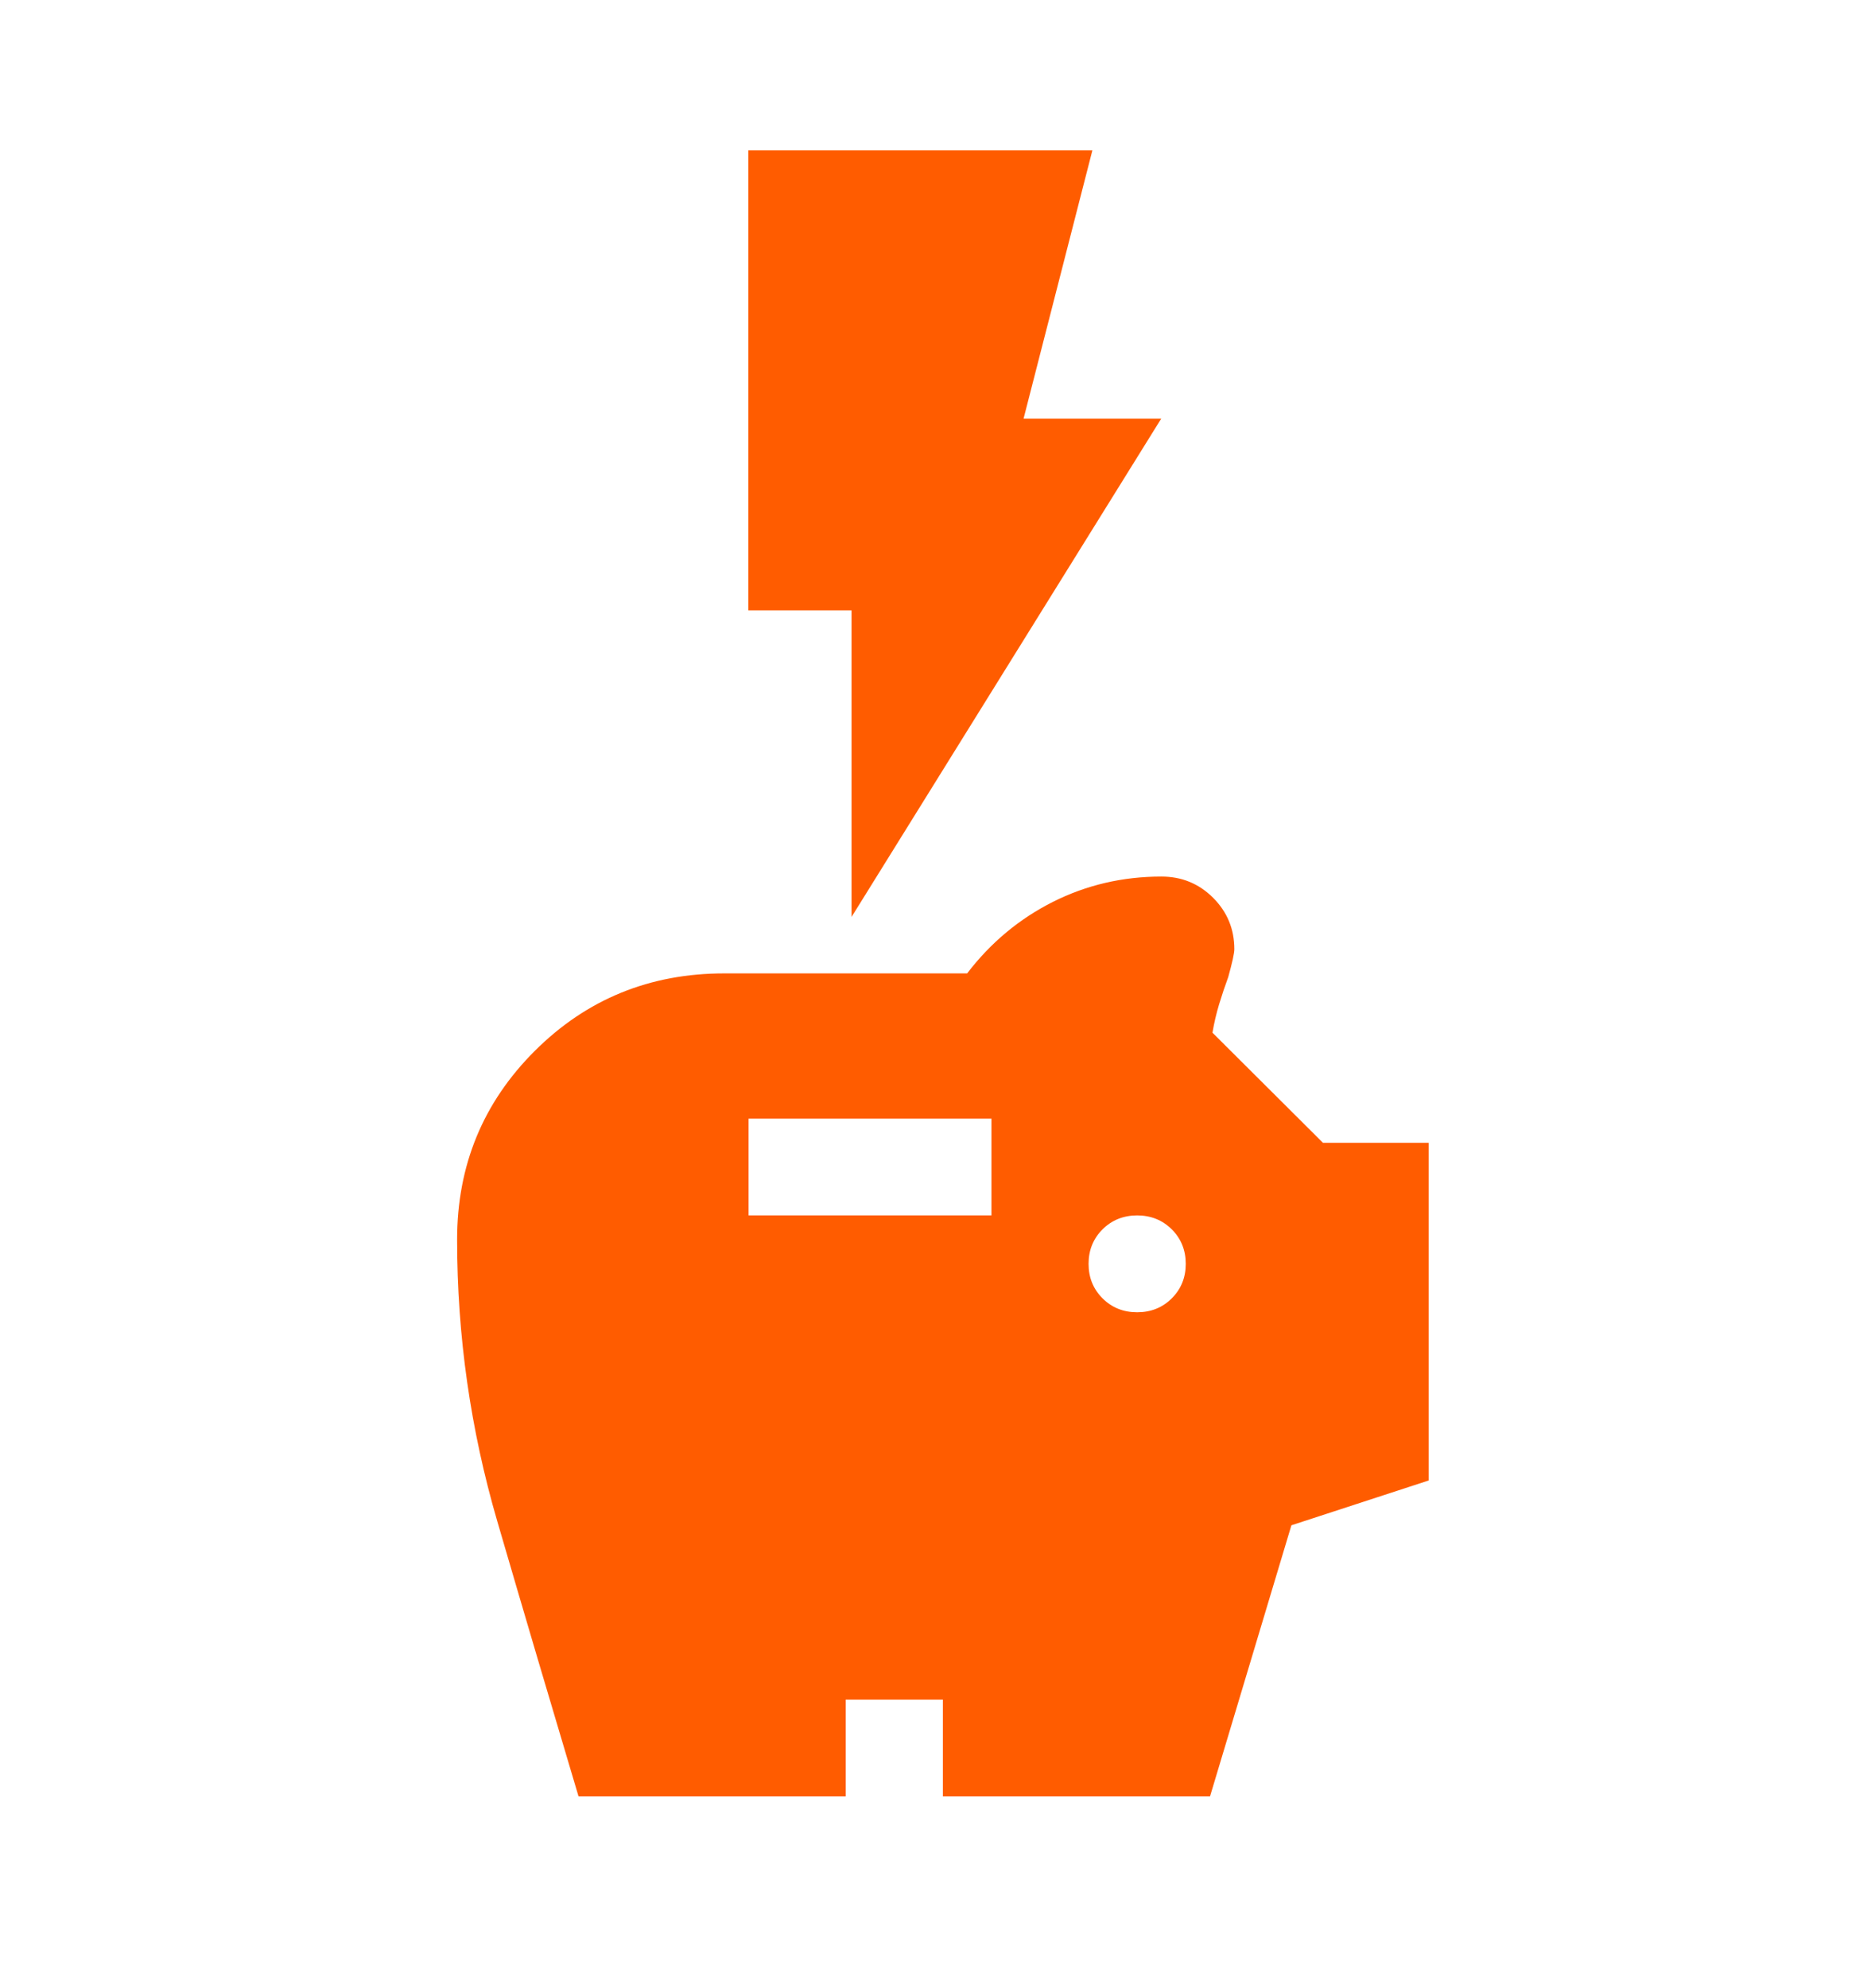 <svg width="32" height="34" viewBox="0 0 32 34" fill="none" xmlns="http://www.w3.org/2000/svg">
<mask id="mask0_7118_1335" style="mask-type:alpha" maskUnits="userSpaceOnUse" x="6" y="13" width="21" height="21">
<rect x="6.154" y="13.335" width="19.939" height="19.871" fill="#D9D9D9"/>
</mask>
<g mask="url(#mask0_7118_1335)">
<path d="M19.449 22.441C19.684 22.441 19.882 22.362 20.041 22.203C20.2 22.044 20.28 21.848 20.28 21.613C20.28 21.379 20.2 21.182 20.041 21.023C19.882 20.865 19.684 20.785 19.449 20.785C19.214 20.785 19.016 20.865 18.857 21.023C18.698 21.182 18.618 21.379 18.618 21.613C18.618 21.848 18.698 22.044 18.857 22.203C19.016 22.362 19.214 22.441 19.449 22.441ZM12.803 20.785H16.957V19.13H12.803V20.785ZM9.895 30.721C9.425 29.148 8.961 27.578 8.504 26.012C8.047 24.445 7.818 22.841 7.818 21.199C7.818 19.93 8.261 18.854 9.148 17.97C10.034 17.087 11.114 16.646 12.388 16.646H16.541C16.943 16.121 17.431 15.714 18.006 15.424C18.58 15.135 19.2 14.99 19.864 14.99C20.211 14.99 20.505 15.111 20.747 15.352C20.989 15.594 21.111 15.887 21.111 16.232C21.111 16.301 21.076 16.459 21.007 16.708C20.951 16.86 20.899 17.015 20.851 17.173C20.803 17.332 20.765 17.494 20.737 17.66L22.627 19.543H24.434V25.318L22.087 26.084L20.695 30.721H16.126V29.065H14.464V30.721H9.895Z" fill="#FF5C00"/>
</g>
<mask id="mask1_7118_1335" style="mask-type:alpha" maskUnits="userSpaceOnUse" x="8" y="0" width="15" height="17">
<rect x="8.645" y="0.917" width="14.123" height="15.731" fill="#D9D9D9"/>
</mask>
<g mask="url(#mask1_7118_1335)">
<path d="M14.564 15.681V10.438H12.799V2.572H18.683L17.506 7.16H19.86L14.564 15.681Z" fill="#FF5C00"/>
</g>
</svg>
